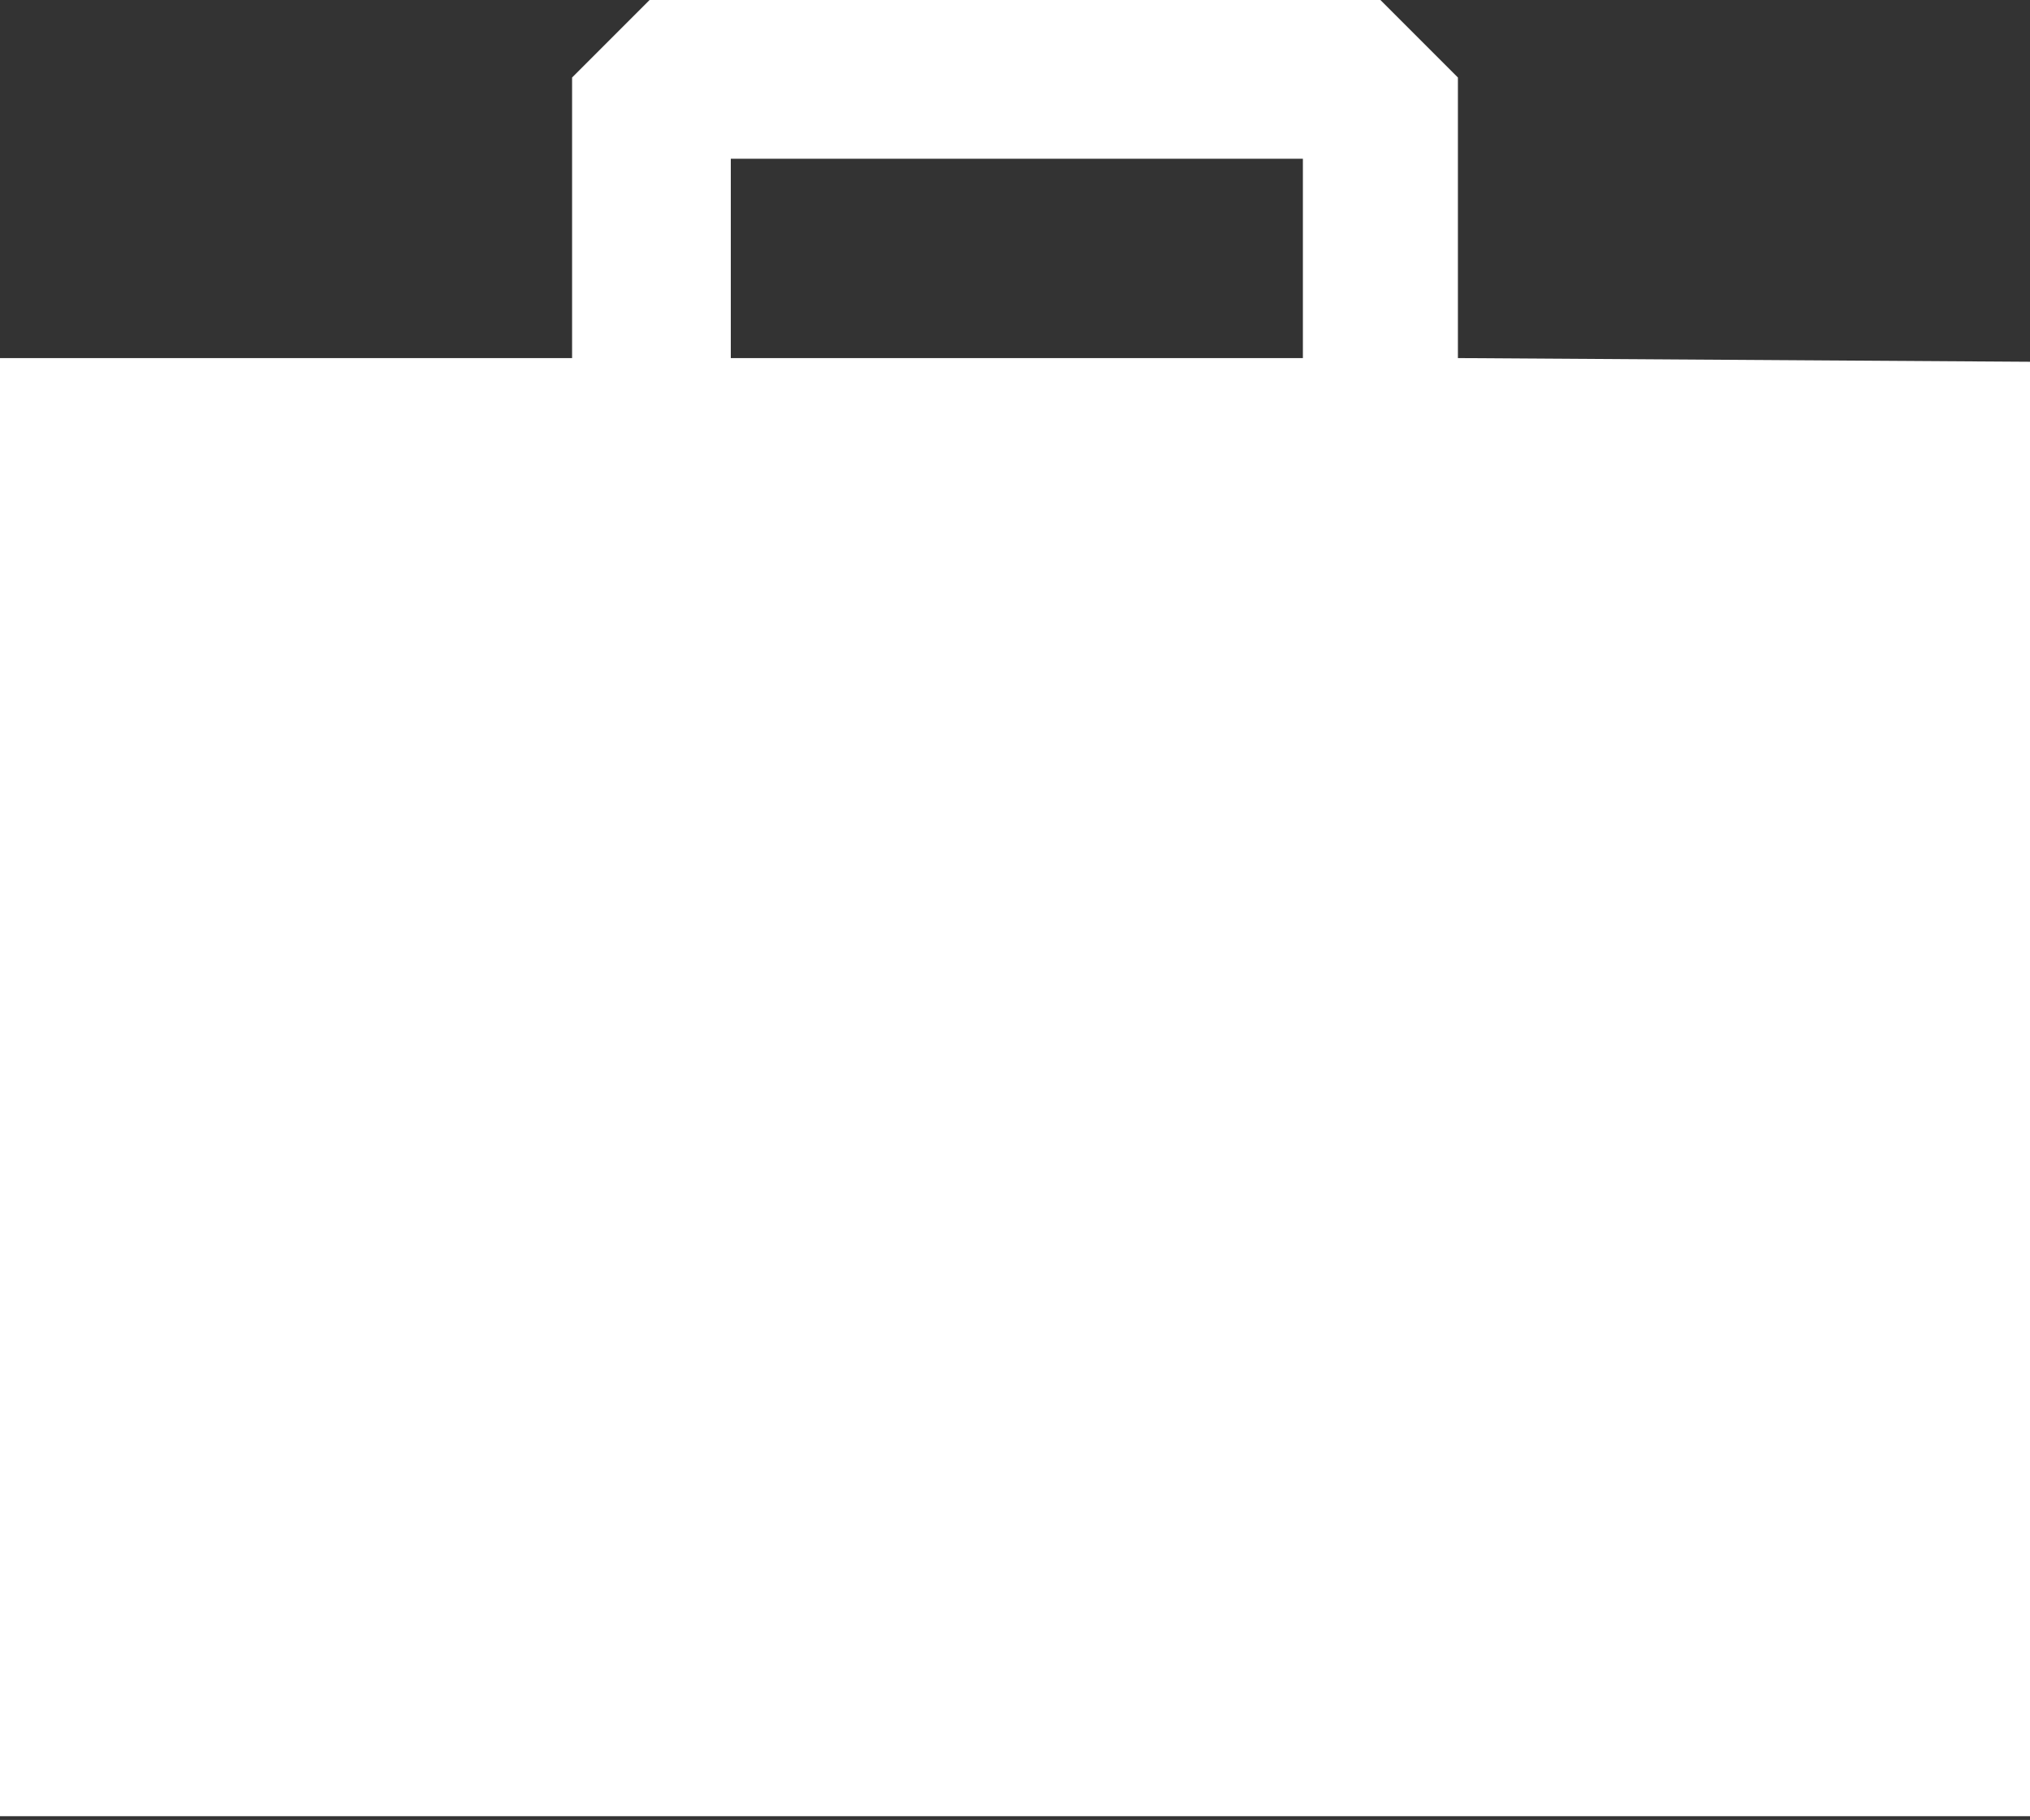 <?xml version="1.0" encoding="utf-8"?>
<!-- Generator: Adobe Illustrator 21.0.0, SVG Export Plug-In . SVG Version: 6.00 Build 0)  -->
<svg version="1.1" id="Capa_1" xmlns="http://www.w3.org/2000/svg" xmlns:xlink="http://www.w3.org/1999/xlink" x="0px" y="0px"
	 width="55px" height="49.3px" viewBox="0 0 55 49.3" style="enable-background:new 0 0 55 49.3;" xml:space="preserve">
<rect x="0" y="0" width="55" height="49.3" fill="#333333" stroke="none"/>
<style type="text/css">
	.st0{fill:#FFFFFF;}
</style>
<g>
	<path class="st0" d="M39.5,9.7V2.1L37.4,0H17.6l-2.1,2.1v7.6H0v39.5l55,0V9.8L39.5,9.7z M19.8,4.3h15.5v5.4H19.8V4.3z"/>
</g>
</svg>
